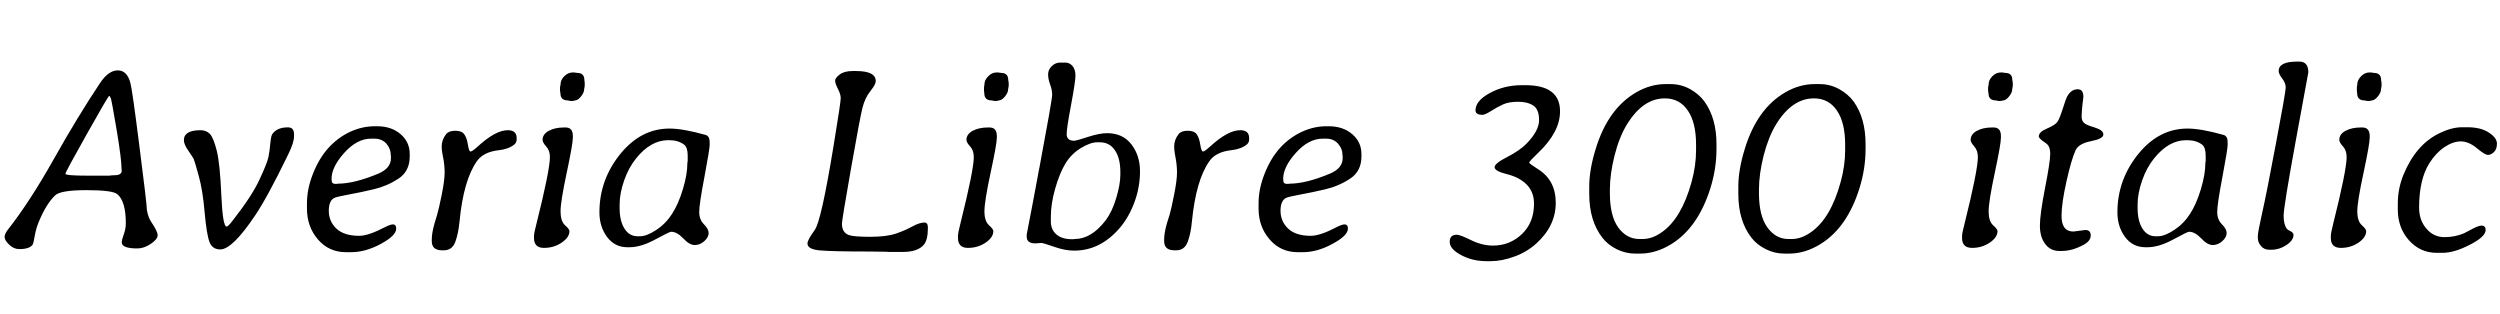 <svg xmlns="http://www.w3.org/2000/svg" xmlns:xlink="http://www.w3.org/1999/xlink" width="227.719" height="28.641"><path fill="black" d="M10.44 15.96L10.44 15.96Q11.09 15.96 11.09 15.54L11.09 15.54L11.07 15.43L11.07 15.34Q11.07 14.52 10.63 11.86Q10.18 9.20 10.10 8.97Q10.02 8.74 9.94 8.74Q9.86 8.74 7.91 12.21Q5.96 15.67 5.96 15.83Q5.96 16.00 7.99 16.00L7.99 16.00L9.93 16.00Q10.24 15.96 10.44 15.96ZM11.88 7.57L11.88 7.57Q12.05 8.18 12.71 13.41Q13.38 18.63 13.38 19.13L13.38 19.13Q13.50 19.80 13.76 20.19L13.76 20.19Q14.36 21.07 14.36 21.43Q14.36 21.79 13.74 22.21Q13.13 22.63 12.50 22.63L12.50 22.63Q11.09 22.63 11.09 22.07L11.09 22.07Q11.09 21.86 11.27 21.36Q11.46 20.87 11.46 20.32L11.46 20.32Q11.46 18.33 10.68 17.68L10.68 17.68Q10.23 17.32 7.88 17.32Q5.52 17.32 5.03 17.79L5.03 17.79Q4.22 18.55 3.54 20.19L3.54 20.19Q3.29 20.78 3.17 21.46Q3.05 22.15 2.98 22.27L2.98 22.27Q2.71 22.69 1.76 22.69L1.76 22.69Q1.25 22.69 0.84 22.29Q0.42 21.89 0.42 21.59Q0.42 21.29 0.74 20.89L0.74 20.89Q2.68 18.43 4.89 14.51Q7.10 10.58 9.11 7.57L9.11 7.57Q9.88 6.41 10.73 6.41Q11.58 6.41 11.88 7.57ZM16.75 12.77L16.75 12.77Q16.75 11.86 18.27 11.86L18.27 11.86Q18.80 11.86 19.13 12.21Q19.45 12.56 19.75 13.75Q20.04 14.94 20.16 17.79Q20.29 20.64 20.64 20.64L20.64 20.64Q20.77 20.64 21.14 20.16L21.14 20.16Q22.95 17.86 23.64 16.35Q24.34 14.85 24.45 14.31Q24.56 13.78 24.62 13.09Q24.68 12.40 24.80 12.22L24.80 12.22Q25.22 11.60 26.23 11.60L26.23 11.60Q26.78 11.60 26.78 12.22L26.78 12.22L26.78 12.43Q26.78 13.00 26.25 14.07L26.25 14.07Q24.38 17.93 23.26 19.59L23.26 19.59Q21.18 22.71 20.07 22.72L20.07 22.72Q19.34 22.72 19.08 22.04Q18.82 21.35 18.64 19.34Q18.47 17.32 18.09 15.98Q17.72 14.64 17.64 14.47Q17.55 14.30 17.15 13.72Q16.75 13.15 16.75 12.77ZM34.10 12.63L34.10 12.63L33.80 12.63Q32.52 12.63 31.36 13.92Q30.20 15.21 30.20 16.30L30.20 16.30L30.21 16.37L30.21 16.43Q30.21 16.75 30.55 16.75L30.55 16.75L30.69 16.75L30.77 16.73Q32.26 16.73 34.43 15.83L34.43 15.83Q35.61 15.34 35.61 14.41L35.61 14.41L35.61 14.26L35.60 14.18Q35.60 13.55 35.20 13.09Q34.79 12.63 34.10 12.63ZM31.99 22.97L31.99 22.97L31.51 22.97Q29.96 22.97 28.96 21.81Q27.96 20.65 27.96 19.00L27.96 19.00L27.96 18.52Q27.96 17.20 28.51 15.82Q29.05 14.44 29.90 13.49Q30.75 12.55 31.86 12.02Q32.98 11.50 34.13 11.50L34.13 11.50L34.36 11.50Q35.65 11.50 36.49 12.22Q37.32 12.94 37.32 14.02L37.32 14.02L37.32 14.25Q37.32 15.60 36.30 16.27Q35.27 16.95 34.04 17.24Q32.81 17.53 31.76 17.72Q30.70 17.92 30.49 18.01L30.49 18.01Q29.95 18.25 29.95 19.20Q29.95 20.16 30.64 20.82Q31.34 21.48 32.72 21.48L32.72 21.48Q33.56 21.48 35.09 20.68L35.09 20.68Q35.57 20.44 35.79 20.44L35.79 20.44Q36.09 20.44 36.09 20.82L36.09 20.82Q36.09 21.46 34.70 22.21Q33.30 22.97 31.99 22.97ZM40.64 12.21Q40.89 11.91 41.47 11.91Q42.05 11.91 42.28 12.22Q42.52 12.54 42.62 13.17Q42.71 13.80 42.86 13.80Q43.01 13.80 43.50 13.36L43.50 13.36Q45.13 11.86 46.25 11.86L46.25 11.86Q47.06 11.86 47.06 12.57L47.06 12.57L47.06 12.71Q47.06 12.98 46.85 13.16L46.85 13.16Q46.34 13.58 45.46 13.68L45.46 13.68Q44.04 13.83 43.44 14.68L43.44 14.68Q42.22 16.41 41.86 20.16L41.86 20.16Q41.75 21.28 41.47 22.04Q41.18 22.80 40.43 22.80L40.43 22.80L40.27 22.80Q39.33 22.80 39.33 21.97L39.33 21.97L39.33 21.80Q39.33 21.22 39.59 20.31L39.59 20.31L39.82 19.55Q39.97 19.04 40.24 17.72Q40.50 16.41 40.50 15.74Q40.50 15.07 40.38 14.43Q40.25 13.78 40.25 13.66L40.25 13.66L40.23 13.36Q40.23 12.73 40.64 12.21L40.64 12.21ZM52.16 6.60L52.16 6.60L52.30 6.60L52.57 6.64Q53.23 6.64 53.23 7.30L53.23 7.30L53.26 7.54L53.26 7.83L53.21 8.12Q53.21 8.43 52.92 8.79Q52.63 9.15 52.37 9.15L52.37 9.15Q52.30 9.18 52.27 9.18L52.27 9.18L52.09 9.20L52.02 9.20L51.97 9.19L51.90 9.19L51.75 9.15Q51.05 9.15 51.05 8.51L51.05 8.51L51.01 8.26L51.01 7.97L51.06 7.68Q51.06 7.29 51.40 6.94Q51.75 6.60 52.16 6.60ZM48.64 21.68L48.64 21.68L48.64 21.42Q48.64 21.26 48.88 20.32L48.88 20.32Q50.09 15.49 50.09 14.30L50.09 14.30Q50.09 13.71 49.75 13.34Q49.42 12.97 49.42 12.74L49.42 12.74Q49.42 12.23 49.98 11.92Q50.54 11.61 51.39 11.61L51.39 11.61L51.52 11.61Q52.18 11.61 52.18 12.39L52.18 12.39L52.18 12.54Q52.18 13.11 51.62 15.74Q51.06 18.36 51.06 19.25Q51.06 20.14 51.46 20.51Q51.87 20.87 51.87 21.05L51.87 21.05Q51.87 21.62 51.16 22.10Q50.46 22.58 49.55 22.58Q48.64 22.58 48.64 21.68ZM56.44 18.60L56.44 18.60L56.44 18.96Q56.44 20.12 56.88 20.82Q57.32 21.52 58.07 21.52L58.07 21.52L58.30 21.52Q58.90 21.52 59.77 20.95Q60.63 20.39 61.21 19.49Q61.79 18.60 62.20 17.24Q62.61 15.88 62.61 14.87L62.61 14.87L62.64 14.64L62.64 14.17Q62.64 13.42 62.31 13.17L62.31 13.17Q61.77 12.77 60.97 12.77L60.97 12.77L60.86 12.77Q59.27 12.77 57.94 14.43L57.94 14.43Q57.27 15.25 56.85 16.44Q56.44 17.63 56.44 18.60ZM64.64 12.93L64.64 12.93L64.64 13.21Q64.64 13.58 64.17 16.09Q63.69 18.60 63.69 19.30Q63.69 20.00 64.12 20.43Q64.55 20.86 64.55 21.23Q64.55 21.61 64.15 21.97Q63.76 22.32 63.28 22.32Q62.80 22.32 62.23 21.71Q61.66 21.11 61.13 21.11L61.13 21.11Q60.98 21.11 59.69 21.81Q58.39 22.52 57.34 22.52L57.34 22.52L57.14 22.52Q56.00 22.52 55.30 21.59Q54.60 20.65 54.60 19.34L54.60 19.34Q54.60 16.32 56.58 13.93L56.58 13.93Q58.44 11.71 60.98 11.71L60.98 11.71Q62.21 11.71 64.27 12.29L64.27 12.29Q64.64 12.40 64.64 12.93ZM82.21 22.95L82.21 22.95L81 22.95L80.70 22.93L79.14 22.91Q75.86 22.91 74.70 22.81Q73.55 22.71 73.55 22.18L73.55 22.18Q73.55 21.86 74.21 20.95L74.21 20.95Q74.80 20.18 75.93 13.27L75.93 13.27Q76.58 9.32 76.58 8.94L76.58 8.94Q76.58 8.59 76.32 8.09L76.32 8.09Q76.07 7.59 76.07 7.35Q76.07 7.10 76.48 6.79Q76.89 6.47 77.67 6.47L77.67 6.47L77.98 6.47Q79.77 6.47 79.77 7.39L79.77 7.39Q79.77 7.69 79.28 8.30Q78.79 8.91 78.56 9.82Q78.33 10.73 77.51 15.39Q76.69 20.05 76.69 20.37L76.69 20.37Q76.69 21.18 77.32 21.41L77.32 21.41Q77.77 21.57 79.25 21.57Q80.74 21.57 81.60 21.28Q82.45 20.99 83.10 20.63Q83.75 20.27 84.21 20.27L84.21 20.27Q84.52 20.27 84.52 20.73L84.52 20.73Q84.52 21.86 84.15 22.29L84.15 22.29Q83.60 22.95 82.21 22.95ZM90.77 6.60L90.77 6.60L90.91 6.60L91.18 6.64Q91.84 6.64 91.84 7.30L91.84 7.30L91.88 7.54L91.88 7.83L91.83 8.12Q91.83 8.43 91.54 8.79Q91.24 9.15 90.98 9.15L90.98 9.15Q90.91 9.18 90.88 9.18L90.88 9.18L90.70 9.20L90.63 9.20L90.59 9.19L90.52 9.19L90.36 9.15Q89.66 9.15 89.66 8.51L89.66 8.51L89.63 8.26L89.63 7.97L89.67 7.68Q89.67 7.29 90.02 6.94Q90.36 6.60 90.77 6.60ZM87.26 21.68L87.26 21.68L87.26 21.42Q87.26 21.26 87.49 20.32L87.49 20.32Q88.70 15.49 88.70 14.30L88.70 14.30Q88.70 13.71 88.37 13.34Q88.03 12.97 88.03 12.74L88.03 12.74Q88.03 12.23 88.59 11.92Q89.16 11.61 90 11.61L90 11.61L90.13 11.61Q90.80 11.61 90.80 12.39L90.80 12.39L90.80 12.54Q90.80 13.11 90.23 15.74Q89.67 18.36 89.67 19.25Q89.67 20.14 90.08 20.51Q90.48 20.87 90.48 21.05L90.48 21.05Q90.48 21.62 89.78 22.10Q89.07 22.58 88.17 22.58Q87.26 22.58 87.26 21.68ZM95.72 19.72L95.72 19.72L95.72 20.19Q95.72 20.91 96.22 21.35Q96.73 21.79 97.64 21.79L97.64 21.79L97.76 21.79L97.89 21.77Q99.39 21.77 100.68 20.11L100.68 20.11Q101.30 19.30 101.67 18.05Q102.05 16.79 102.05 15.91L102.05 15.91L102.05 15.67Q102.05 14.40 101.55 13.68Q101.06 12.96 100.18 12.96L100.18 12.96L99.95 12.96Q99.32 12.96 98.45 13.49Q97.58 14.02 97.05 14.89Q96.52 15.76 96.12 17.16Q95.72 18.56 95.72 19.72ZM96.56 5.70L96.56 5.70L97.03 5.70Q97.43 5.70 97.69 6.01Q97.96 6.33 97.96 6.88Q97.96 7.44 97.56 9.56Q97.16 11.68 97.16 12.21L97.16 12.21Q97.16 12.82 97.84 12.82L97.84 12.82Q98.04 12.82 99.10 12.47Q100.16 12.13 100.85 12.13L100.85 12.13Q102.26 12.13 103.05 13.14Q103.84 14.16 103.84 15.60Q103.84 17.05 103.33 18.43Q102.82 19.80 101.99 20.77L101.99 20.77Q100.22 22.83 97.84 22.83L97.84 22.83Q97.02 22.83 96.02 22.48Q95.02 22.13 94.85 22.13L94.85 22.13L94.31 22.17Q93.52 22.17 93.52 21.56L93.52 21.56L93.52 21.36Q93.52 21.35 94.05 18.60L94.05 18.60L94.52 16.10L94.62 15.54L94.68 15.26Q95.84 9.07 95.84 8.63Q95.84 8.19 95.65 7.69Q95.47 7.20 95.47 6.77Q95.47 6.34 95.81 6.02Q96.14 5.70 96.56 5.70ZM107.36 12.21Q107.60 11.91 108.18 11.91Q108.76 11.91 109.00 12.22Q109.23 12.54 109.33 13.17Q109.43 13.80 109.58 13.80Q109.72 13.80 110.21 13.36L110.21 13.36Q111.84 11.86 112.97 11.86L112.97 11.86Q113.78 11.86 113.78 12.57L113.78 12.57L113.78 12.71Q113.78 12.98 113.57 13.16L113.57 13.16Q113.05 13.58 112.17 13.68L112.17 13.68Q110.75 13.83 110.16 14.68L110.16 14.68Q108.94 16.41 108.57 20.16L108.57 20.16Q108.47 21.28 108.18 22.04Q107.89 22.80 107.14 22.80L107.14 22.80L106.98 22.80Q106.04 22.80 106.04 21.97L106.04 21.97L106.04 21.80Q106.04 21.22 106.30 20.31L106.30 20.31L106.54 19.55Q106.69 19.04 106.95 17.72Q107.21 16.41 107.21 15.74Q107.21 15.07 107.09 14.43Q106.97 13.78 106.97 13.66L106.97 13.66L106.95 13.36Q106.95 12.73 107.36 12.21L107.36 12.21ZM120.79 12.63L120.79 12.63L120.48 12.63Q119.20 12.63 118.04 13.92Q116.88 15.21 116.88 16.30L116.88 16.30L116.89 16.37L116.89 16.43Q116.89 16.75 117.23 16.75L117.23 16.75L117.38 16.75L117.46 16.73Q118.95 16.73 121.11 15.83L121.11 15.83Q122.30 15.34 122.30 14.41L122.30 14.41L122.30 14.26L122.29 14.18Q122.29 13.55 121.88 13.09Q121.48 12.63 120.79 12.63ZM118.68 22.97L118.68 22.97L118.20 22.97Q116.65 22.97 115.65 21.81Q114.64 20.65 114.64 19.00L114.64 19.00L114.64 18.52Q114.64 17.20 115.19 15.82Q115.73 14.44 116.58 13.49Q117.43 12.55 118.55 12.02Q119.66 11.50 120.81 11.50L120.81 11.50L121.04 11.50Q122.33 11.50 123.17 12.22Q124.01 12.94 124.01 14.02L124.01 14.02L124.01 14.25Q124.01 15.60 122.98 16.27Q121.96 16.95 120.73 17.24Q119.50 17.53 118.44 17.72Q117.39 17.92 117.18 18.01L117.18 18.01Q116.64 18.25 116.64 19.20Q116.64 20.16 117.33 20.82Q118.02 21.48 119.40 21.48L119.40 21.48Q120.25 21.48 121.77 20.68L121.77 20.68Q122.25 20.44 122.47 20.44L122.47 20.44Q122.78 20.44 122.78 20.82L122.78 20.82Q122.78 21.46 121.38 22.21Q119.99 22.97 118.68 22.97ZM138.60 7.76L138.96 7.76Q142.10 7.76 142.10 10.14L142.10 10.14Q142.10 12.02 140.13 13.90L140.13 13.90Q139.29 14.70 139.29 14.81L139.29 14.81Q139.30 14.91 140.05 15.38L140.05 15.38Q141.71 16.39 141.71 18.47L141.71 18.47Q141.71 20.57 139.95 22.17L139.95 22.17Q139.08 22.96 137.94 23.37Q136.79 23.79 135.79 23.79L135.79 23.79L135.43 23.79Q134.11 23.79 133.08 23.23Q132.05 22.68 132.05 22.03Q132.05 21.38 132.69 21.38L132.69 21.38Q133.00 21.38 133.99 21.87Q134.99 22.37 136.00 22.37L136.00 22.37Q137.52 22.37 138.63 21.32Q139.73 20.27 139.73 18.55L139.73 18.55Q139.73 17.51 139.08 16.83Q138.43 16.16 137.29 15.87Q136.14 15.59 136.14 15.23Q136.14 14.88 137.29 14.30Q138.43 13.71 139.04 13.09L139.04 13.09Q140.19 11.92 140.19 10.94Q140.19 9.96 139.67 9.62Q139.15 9.27 138.29 9.27Q137.44 9.27 136.91 9.51Q136.38 9.75 135.82 10.11Q135.26 10.46 135.04 10.46L135.04 10.46Q134.40 10.46 134.40 10.05L134.40 10.05Q134.40 9.18 135.71 8.47Q137.02 7.76 138.60 7.76L138.60 7.76ZM149.32 21.77L149.32 21.77L149.65 21.77Q150.49 21.77 151.36 21.16L151.36 21.16Q153.16 19.91 154.08 16.58L154.08 16.58Q154.49 15.09 154.49 13.68L154.49 13.68L154.49 13.16Q154.49 11.17 153.74 10.07Q152.99 8.96 151.65 8.96L151.65 8.96Q149.66 8.96 148.21 11.31L148.21 11.31Q147.50 12.45 147.07 14.15Q146.64 15.86 146.64 17.26L146.64 17.26L146.64 17.60Q146.64 19.66 147.40 20.72Q148.17 21.77 149.32 21.77ZM144.76 17.66L144.76 17.66L144.76 16.99Q144.76 15.47 145.34 13.59L145.34 13.59Q146.46 9.89 149.06 8.40L149.06 8.40Q150.34 7.66 151.72 7.66L151.72 7.66L152.17 7.66Q153.12 7.66 153.95 8.12Q154.78 8.58 155.27 9.27L155.27 9.27Q156.35 10.78 156.35 13.13L156.35 13.13L156.35 13.57Q156.35 15.38 155.79 17.16L155.79 17.16Q154.66 20.74 152.23 22.24L152.23 22.24Q150.83 23.10 149.39 23.10L149.39 23.10L148.95 23.10Q148.07 23.10 147.26 22.70Q146.46 22.30 145.97 21.67L145.97 21.67Q144.76 20.13 144.76 17.66ZM162.90 21.77L162.90 21.77L163.23 21.77Q164.07 21.77 164.94 21.16L164.94 21.16Q166.75 19.91 167.66 16.58L167.66 16.58Q168.07 15.09 168.07 13.68L168.07 13.68L168.07 13.16Q168.07 11.17 167.32 10.07Q166.57 8.96 165.23 8.96L165.23 8.96Q163.24 8.96 161.79 11.31L161.79 11.31Q161.09 12.45 160.65 14.15Q160.22 15.86 160.22 17.26L160.22 17.26L160.22 17.60Q160.22 19.66 160.99 20.72Q161.75 21.77 162.90 21.77ZM158.34 17.66L158.34 17.66L158.34 16.99Q158.34 15.47 158.92 13.59L158.92 13.59Q160.04 9.89 162.64 8.40L162.64 8.40Q163.92 7.66 165.30 7.66L165.30 7.66L165.75 7.66Q166.70 7.66 167.53 8.12Q168.36 8.58 168.86 9.27L168.86 9.27Q169.93 10.78 169.93 13.13L169.93 13.13L169.93 13.57Q169.93 15.38 169.37 17.16L169.37 17.16Q168.25 20.74 165.81 22.24L165.81 22.24Q164.41 23.10 162.97 23.10L162.97 23.10L162.53 23.10Q161.65 23.10 160.85 22.70Q160.04 22.30 159.55 21.67L159.55 21.67Q158.34 20.13 158.34 17.66ZM182.24 6.60L182.24 6.60L182.38 6.60L182.65 6.64Q183.30 6.64 183.30 7.30L183.30 7.30L183.34 7.54L183.34 7.83L183.29 8.12Q183.29 8.43 183 8.79Q182.71 9.15 182.45 9.15L182.45 9.15Q182.38 9.18 182.34 9.18L182.34 9.18L182.17 9.20L182.10 9.20L182.05 9.19L181.98 9.19L181.83 9.15Q181.13 9.15 181.13 8.51L181.13 8.51L181.09 8.26L181.09 7.97L181.14 7.68Q181.14 7.29 181.48 6.94Q181.83 6.60 182.24 6.60ZM178.72 21.68L178.72 21.68L178.72 21.42Q178.72 21.26 178.96 20.32L178.96 20.32Q180.16 15.49 180.16 14.30L180.16 14.30Q180.16 13.71 179.83 13.34Q179.50 12.97 179.50 12.74L179.50 12.74Q179.50 12.23 180.06 11.92Q180.62 11.61 181.46 11.61L181.46 11.61L181.59 11.61Q182.26 11.61 182.26 12.39L182.26 12.39L182.26 12.54Q182.26 13.11 181.70 15.74Q181.14 18.36 181.14 19.25Q181.14 20.14 181.54 20.51Q181.95 20.87 181.95 21.05L181.95 21.05Q181.95 21.62 181.24 22.10Q180.54 22.58 179.63 22.58Q178.72 22.58 178.72 21.68ZM188.86 21.09L188.86 21.09L189.95 20.95Q190.44 20.95 190.44 21.45Q190.44 21.95 189.77 22.31L189.77 22.31Q188.75 22.86 187.79 22.86L187.79 22.86L187.58 22.86Q186.77 22.86 186.29 22.22Q185.81 21.59 185.81 20.55Q185.81 19.52 186.28 17.12Q186.75 14.72 186.75 14.01Q186.75 13.30 186.35 13.04L186.35 13.04Q185.71 12.62 185.71 12.43L185.71 12.43Q185.71 12.02 186.43 11.72Q187.16 11.41 187.38 11.13Q187.59 10.85 187.88 9.94Q188.16 9.04 188.30 8.78L188.30 8.78Q188.66 8.13 189.25 8.13L189.25 8.13Q189.77 8.13 189.77 8.80L189.77 8.80L189.75 9.02L189.69 9.48Q189.61 10.27 189.61 10.61Q189.61 10.96 189.80 11.17Q190.00 11.38 190.79 11.61Q191.59 11.85 191.59 12.25Q191.59 12.64 190.46 12.86Q189.34 13.08 189.06 13.69L189.06 13.69Q188.68 14.51 188.23 16.52Q187.78 18.53 187.78 19.66L187.78 19.66Q187.78 21.09 188.86 21.09ZM194.71 18.60L194.71 18.60L194.71 18.96Q194.71 20.12 195.15 20.82Q195.59 21.52 196.34 21.52L196.34 21.52L196.57 21.52Q197.17 21.52 198.04 20.95Q198.90 20.39 199.48 19.49Q200.06 18.60 200.47 17.24Q200.88 15.88 200.88 14.87L200.88 14.87L200.91 14.64L200.91 14.17Q200.91 13.42 200.58 13.17L200.58 13.17Q200.04 12.77 199.24 12.77L199.24 12.77L199.13 12.77Q197.54 12.77 196.21 14.43L196.21 14.43Q195.54 15.25 195.12 16.44Q194.71 17.63 194.71 18.60ZM202.91 12.93L202.91 12.93L202.91 13.21Q202.91 13.58 202.44 16.09Q201.96 18.60 201.96 19.30Q201.96 20.00 202.39 20.43Q202.82 20.86 202.82 21.23Q202.82 21.61 202.42 21.97Q202.03 22.32 201.55 22.32Q201.07 22.32 200.50 21.71Q199.93 21.11 199.39 21.11L199.39 21.11Q199.25 21.11 197.96 21.81Q196.66 22.52 195.61 22.52L195.61 22.52L195.41 22.52Q194.27 22.52 193.57 21.59Q192.87 20.65 192.87 19.34L192.87 19.34Q192.87 16.32 194.85 13.93L194.85 13.93Q196.71 11.71 199.25 11.71L199.25 11.71Q200.48 11.71 202.54 12.29L202.54 12.29Q202.91 12.40 202.91 12.93ZM207.56 6.47L207.56 6.47Q207.56 5.61 209.24 5.61L209.24 5.61L209.44 5.61Q210.26 5.61 210.26 6.59L210.26 6.59Q210.26 6.63 209.13 12.74Q208.01 18.84 208.01 19.65Q208.01 20.45 208.31 20.85L208.31 20.85Q208.37 20.93 208.64 21.06Q208.91 21.20 208.91 21.39L208.91 21.39Q208.91 21.89 208.27 22.32Q207.62 22.75 206.89 22.75L206.89 22.75L206.72 22.75Q206.23 22.75 205.95 22.41Q205.66 22.08 205.66 21.67L205.66 21.67L205.66 21.49Q205.66 21.16 206.04 19.46Q206.43 17.77 207.31 13.07Q208.20 8.38 208.20 7.97Q208.20 7.57 207.88 7.15Q207.56 6.73 207.56 6.47ZM215.82 6.60L215.82 6.60L215.96 6.60L216.23 6.64Q216.89 6.64 216.89 7.30L216.89 7.30L216.93 7.54L216.93 7.83L216.88 8.12Q216.88 8.43 216.59 8.79Q216.29 9.15 216.04 9.15L216.04 9.15Q215.96 9.18 215.93 9.18L215.93 9.18L215.75 9.20L215.68 9.20L215.64 9.19L215.57 9.19L215.41 9.15Q214.71 9.15 214.71 8.51L214.71 8.51L214.68 8.26L214.68 7.97L214.72 7.68Q214.72 7.29 215.07 6.94Q215.41 6.60 215.82 6.60ZM212.31 21.68L212.31 21.68L212.31 21.42Q212.31 21.26 212.54 20.32L212.54 20.32Q213.75 15.49 213.75 14.30L213.75 14.30Q213.75 13.71 213.42 13.34Q213.08 12.97 213.08 12.74L213.08 12.74Q213.08 12.23 213.64 11.92Q214.21 11.61 215.05 11.61L215.05 11.61L215.18 11.61Q215.85 11.61 215.85 12.39L215.85 12.39L215.85 12.54Q215.85 13.11 215.29 15.74Q214.72 18.36 214.72 19.25Q214.72 20.14 215.13 20.51Q215.53 20.87 215.53 21.05L215.53 21.05Q215.53 21.62 214.83 22.10Q214.13 22.58 213.22 22.58Q212.31 22.58 212.31 21.68ZM218.41 19.07L218.41 19.07L218.41 18.56Q218.41 17.17 218.93 15.91L218.93 15.91Q220.05 13.18 222.19 12.14L222.19 12.14Q223.32 11.59 224.26 11.59L224.26 11.59L224.74 11.59Q225.98 11.59 226.71 12.08Q227.44 12.56 227.44 13.08Q227.44 13.59 227.17 13.85Q226.90 14.11 226.62 14.11Q226.34 14.11 225.60 13.49Q224.86 12.88 224.15 12.88Q223.44 12.88 222.66 13.40Q221.88 13.92 221.27 14.89L221.27 14.89Q220.35 16.37 220.35 18.91L220.35 18.91Q220.35 20.05 221.01 20.82Q221.67 21.60 222.65 21.60Q223.63 21.60 224.44 21.25L224.44 21.25L225.28 20.81Q225.79 20.55 226.03 20.55L226.03 20.55Q226.41 20.55 226.41 20.95L226.41 20.95Q226.41 21.56 224.98 22.29Q223.56 23.03 222.47 23.03L222.47 23.03L221.96 23.03Q220.45 23.03 219.43 21.89Q218.41 20.75 218.41 19.07Z"/></svg>